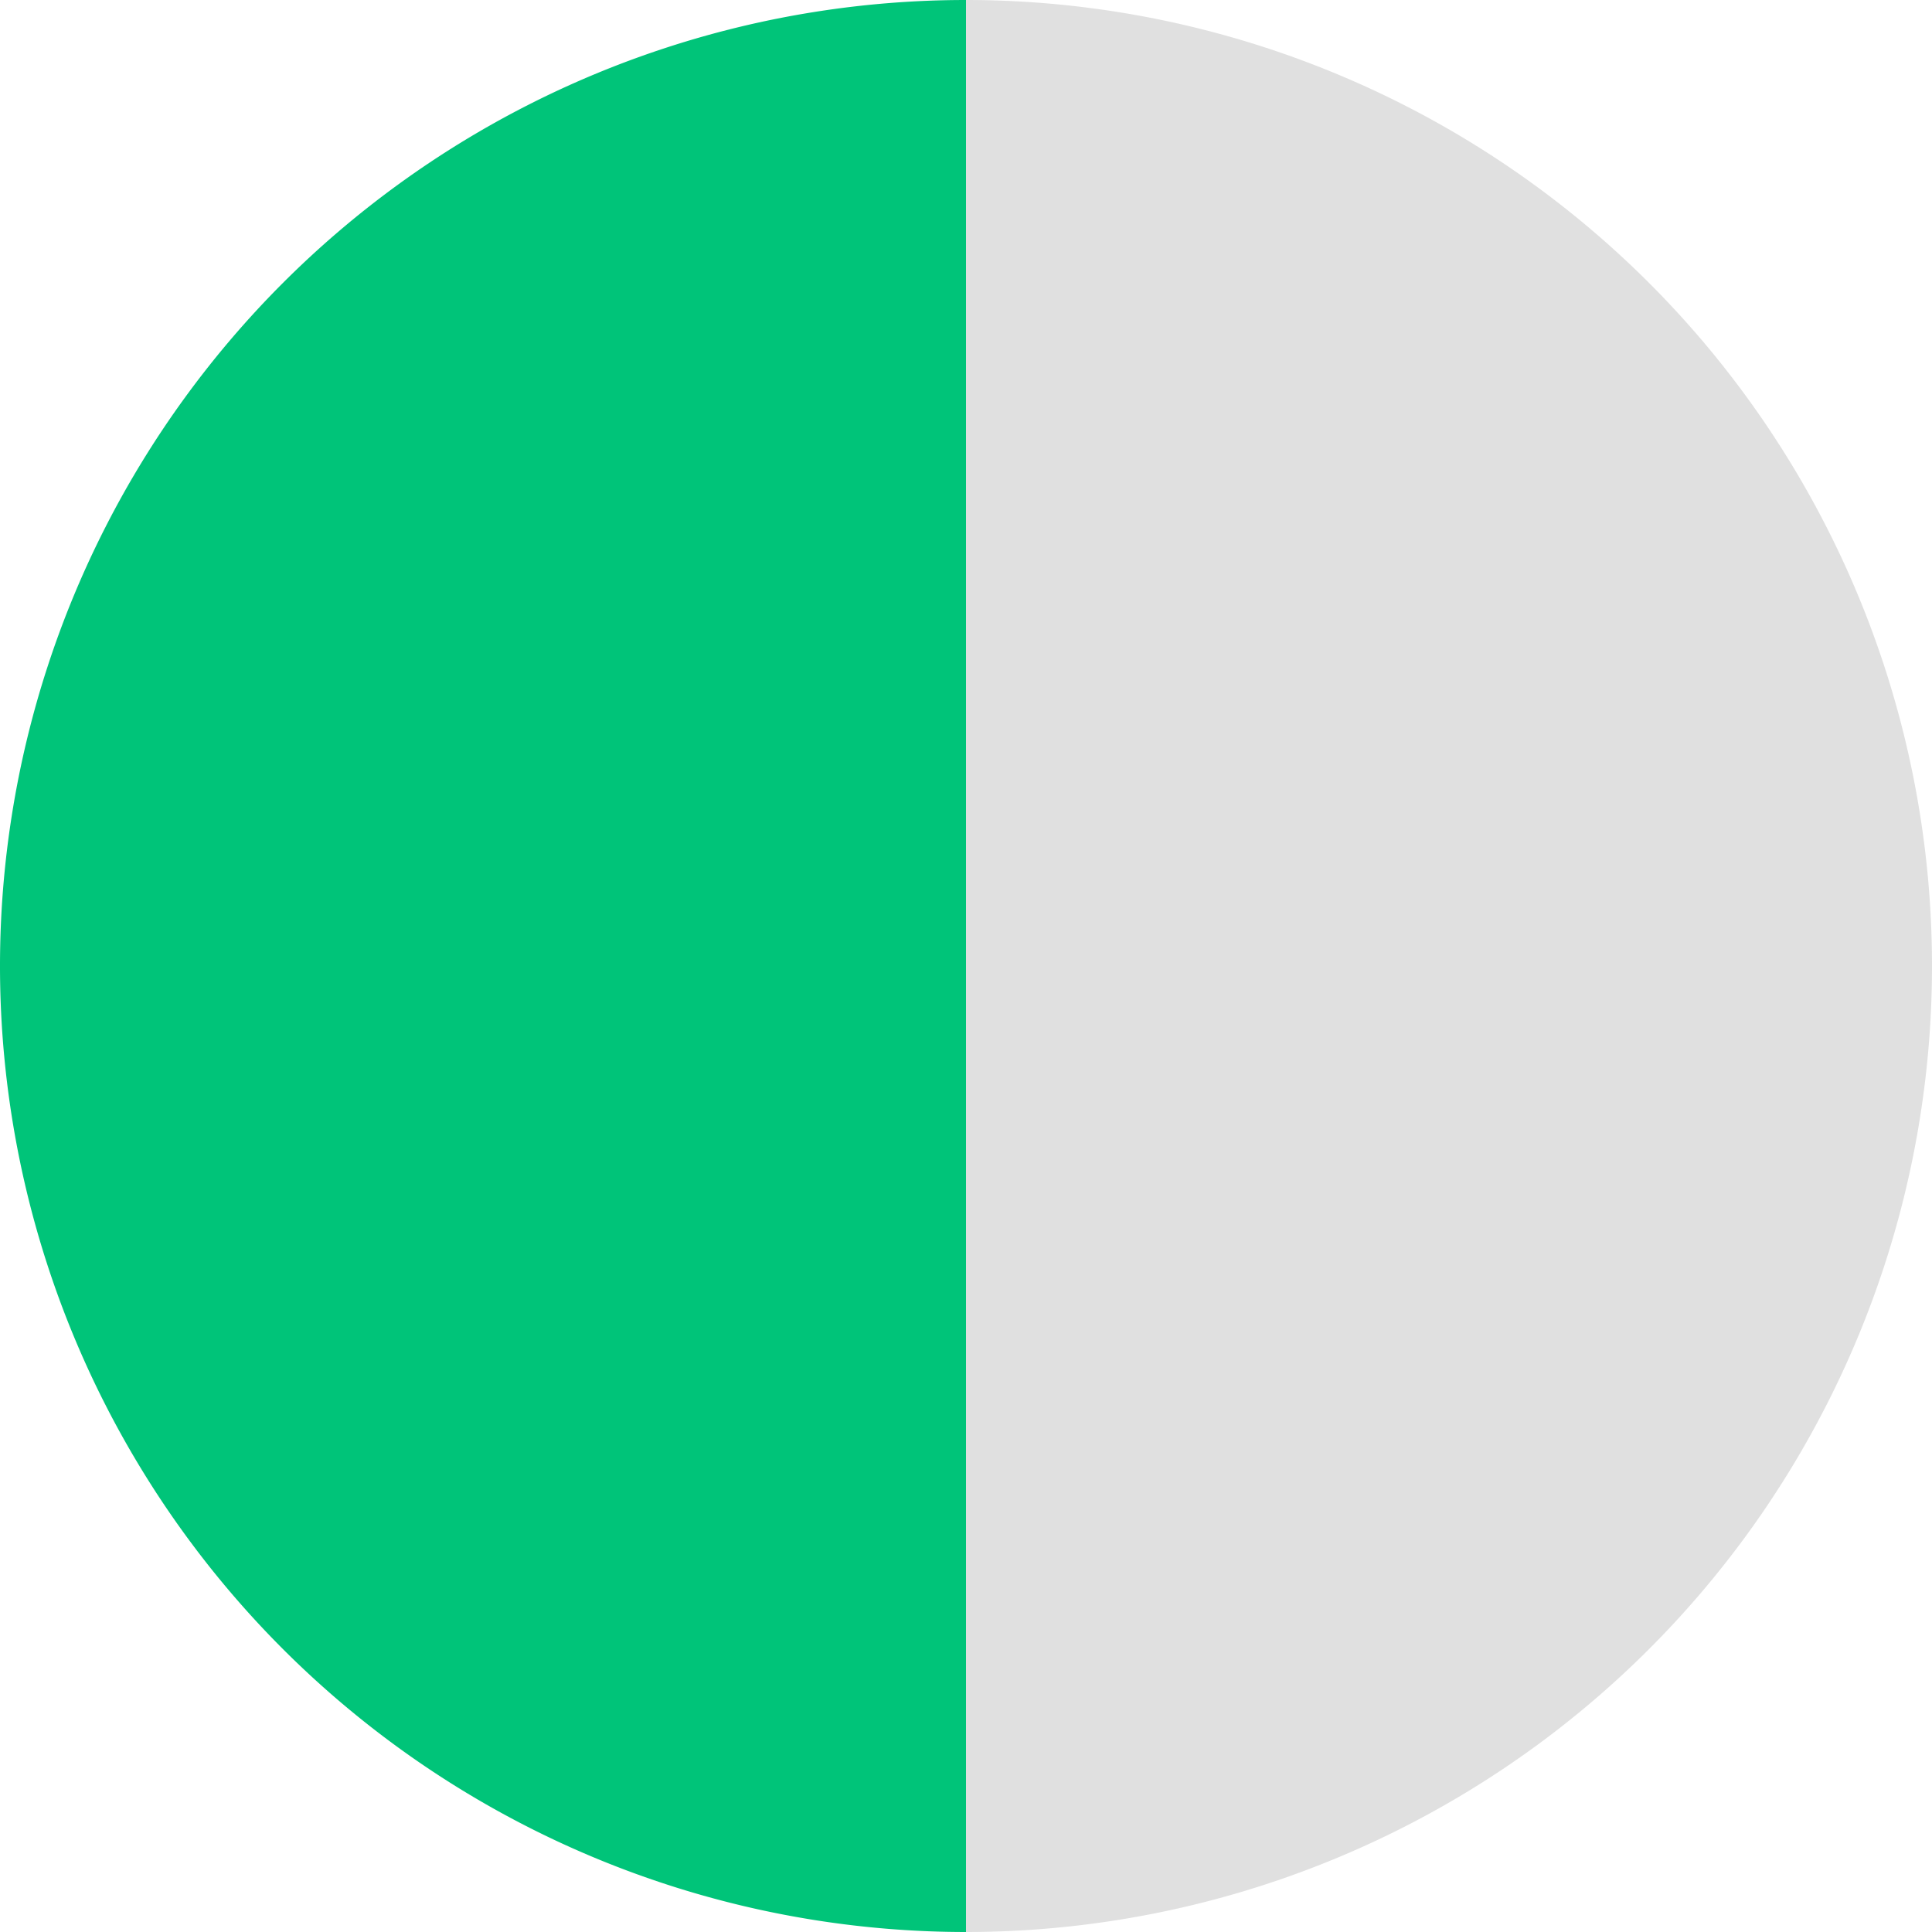 <svg width="11" height="11" viewBox="0 0 11 11" xmlns="http://www.w3.org/2000/svg"><title>status/mixed</title><g fill="none" fill-rule="evenodd"><path d="M5.5 0v11a5.5 5.5 0 0 1 0-11z" fill="#00C479"/><path d="M5.5 11V0a5.5 5.5 0 0 1 0 11z" fill="#E0E0E0"/></g></svg>